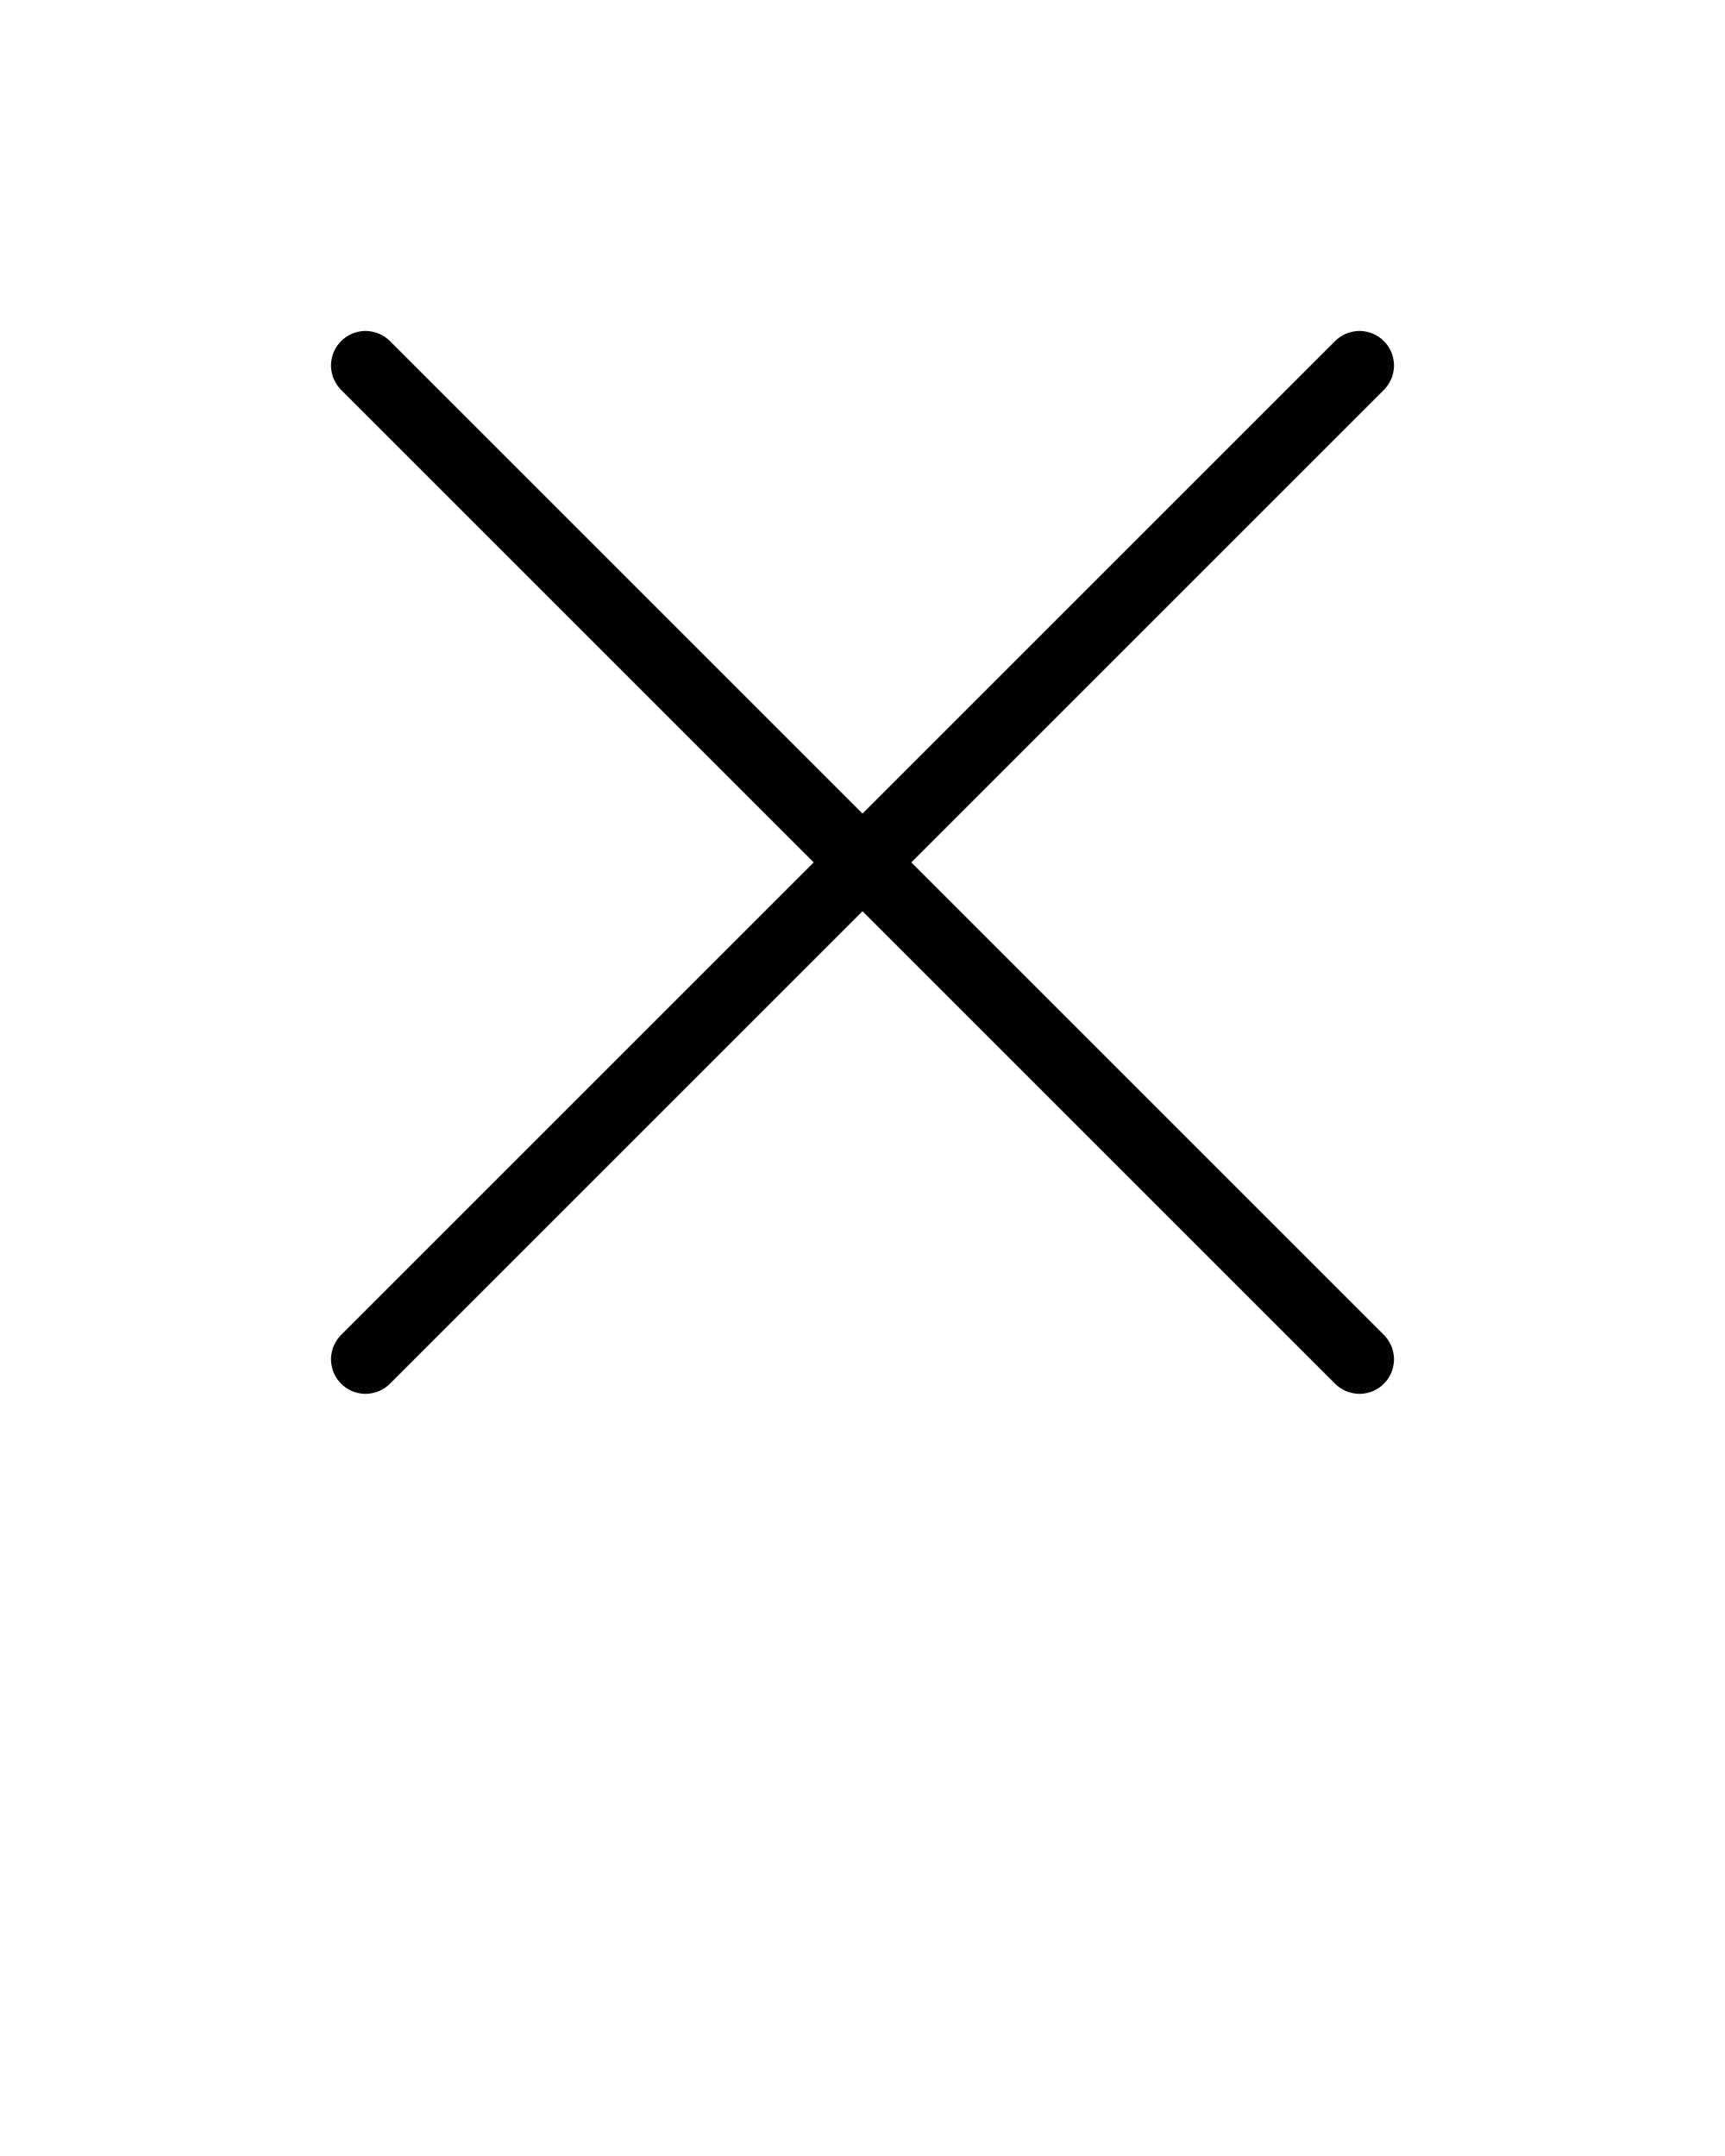 <svg xmlns="http://www.w3.org/2000/svg" data-name="Your Icon" viewBox="0 0 100 125" x="0px" y="0px"><defs><style>.cls-1{fill:none;stroke:#000;stroke-linecap:round;stroke-miterlimit:10;stroke-width:4px;}</style></defs><title>КРЕСТИК</title><line class="cls-1" x1="21.19" y1="21.19" x2="78.81" y2="78.81"/><line class="cls-1" x1="78.81" y1="21.19" x2="21.19" y2="78.81"/></svg>